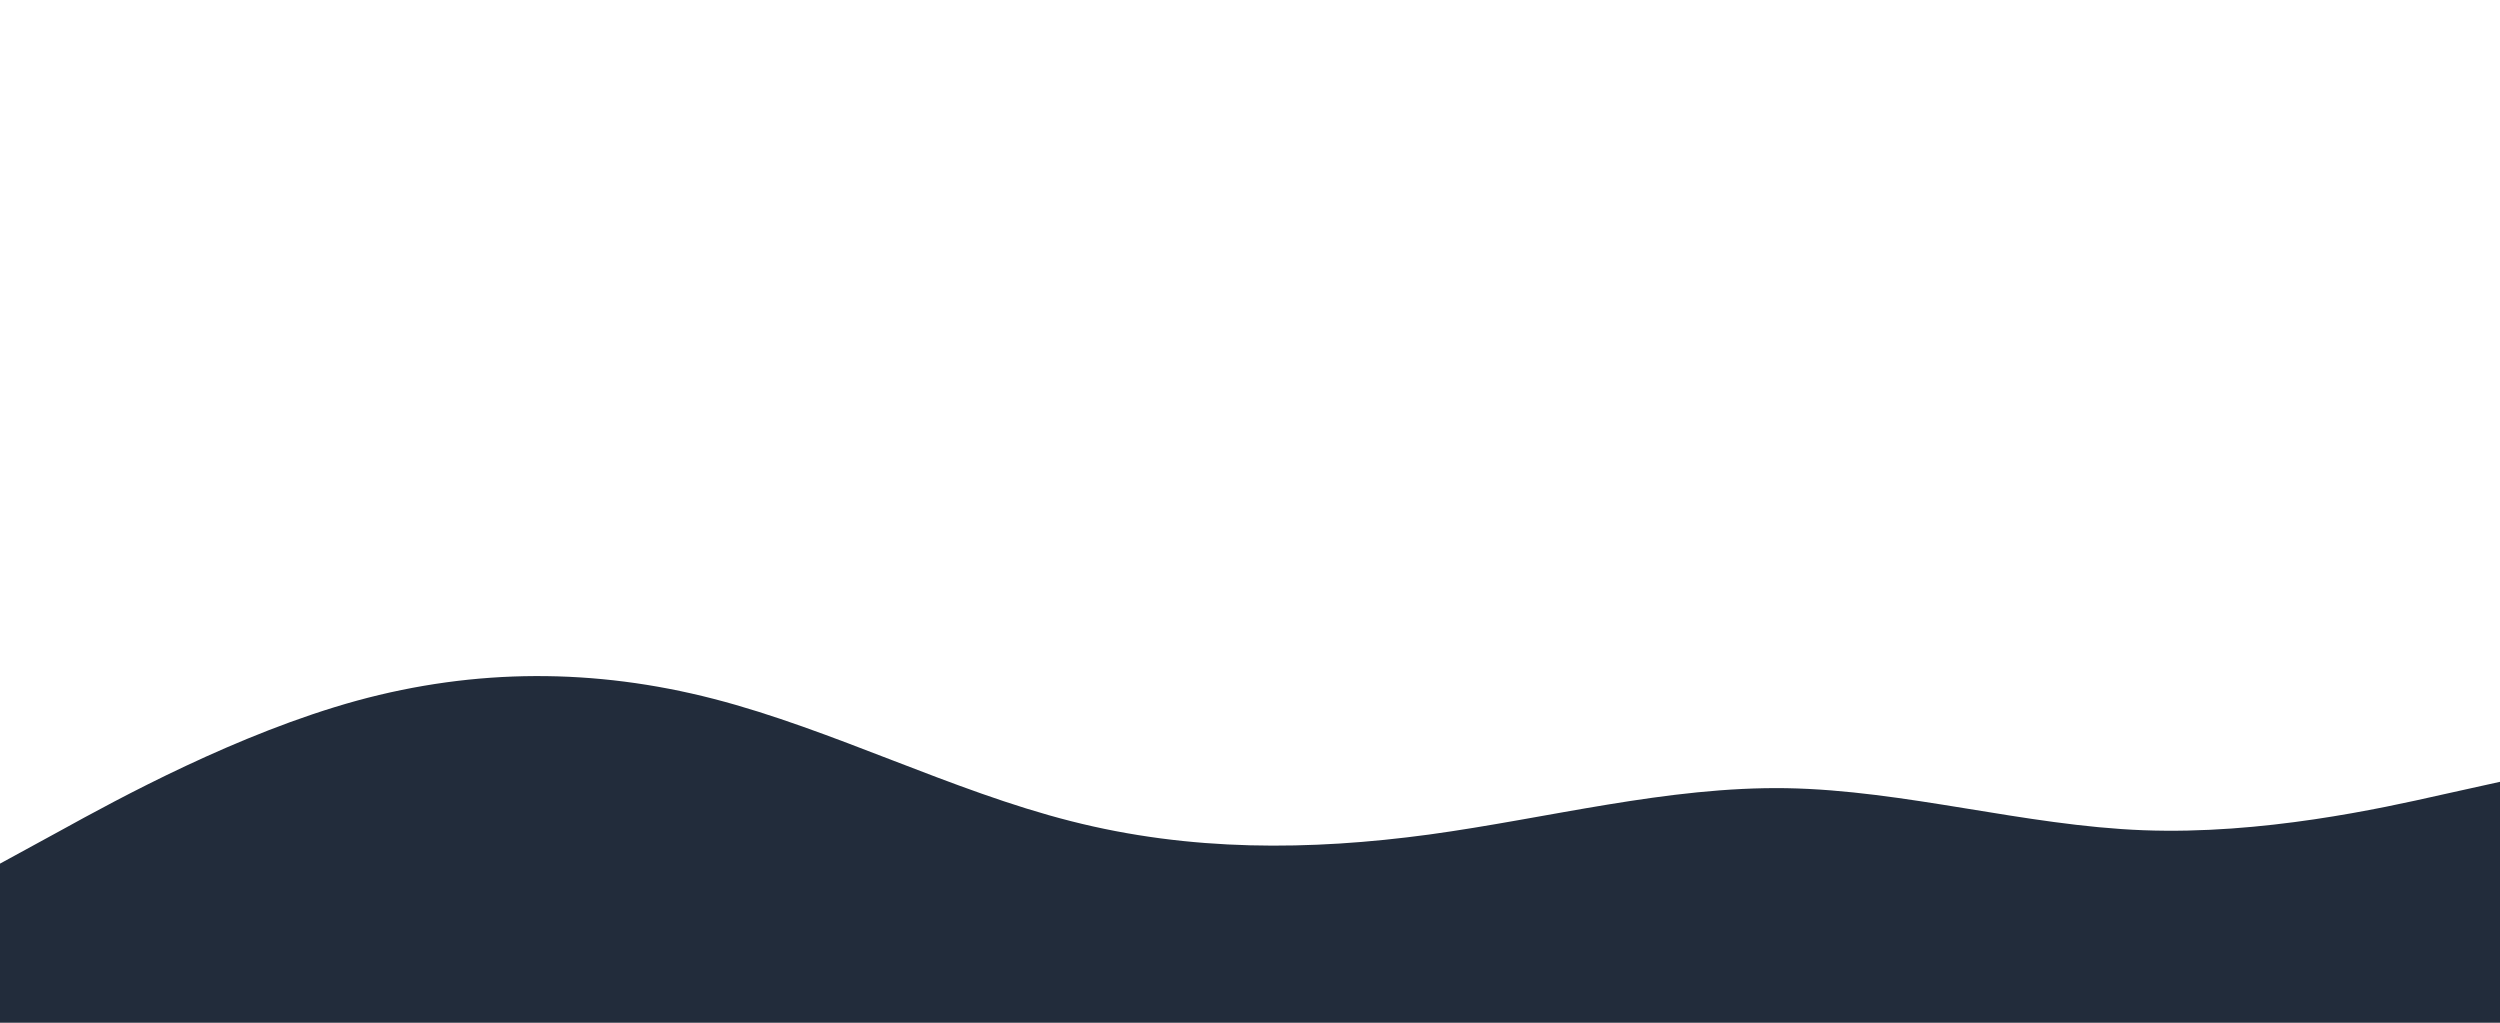 <svg id="visual" viewBox="0 0 1100 450" width="1100" height="450" xmlns="http://www.w3.org/2000/svg" xmlns:xlink="http://www.w3.org/1999/xlink" version="1.1"><path d="M0 380L26.2 365.7C52.3 351.3 104.7 322.7 157 308.3C209.3 294 261.7 294 314 307.5C366.3 321 418.7 348 471.2 361.3C523.7 374.7 576.3 374.3 628.8 367.2C681.3 360 733.7 346 786 346.8C838.3 347.7 890.7 363.3 943 365.3C995.3 367.3 1047.7 355.7 1073.8 349.8L1100 344L1100 451L1073.8 451C1047.7 451 995.3 451 943 451C890.7 451 838.3 451 786 451C733.7 451 681.3 451 628.8 451C576.3 451 523.7 451 471.2 451C418.7 451 366.3 451 314 451C261.7 451 209.3 451 157 451C104.7 451 52.3 451 26.2 451L0 451Z" fill="#222c3b" stroke-linecap="round" stroke-linejoin="miter"></path></svg>